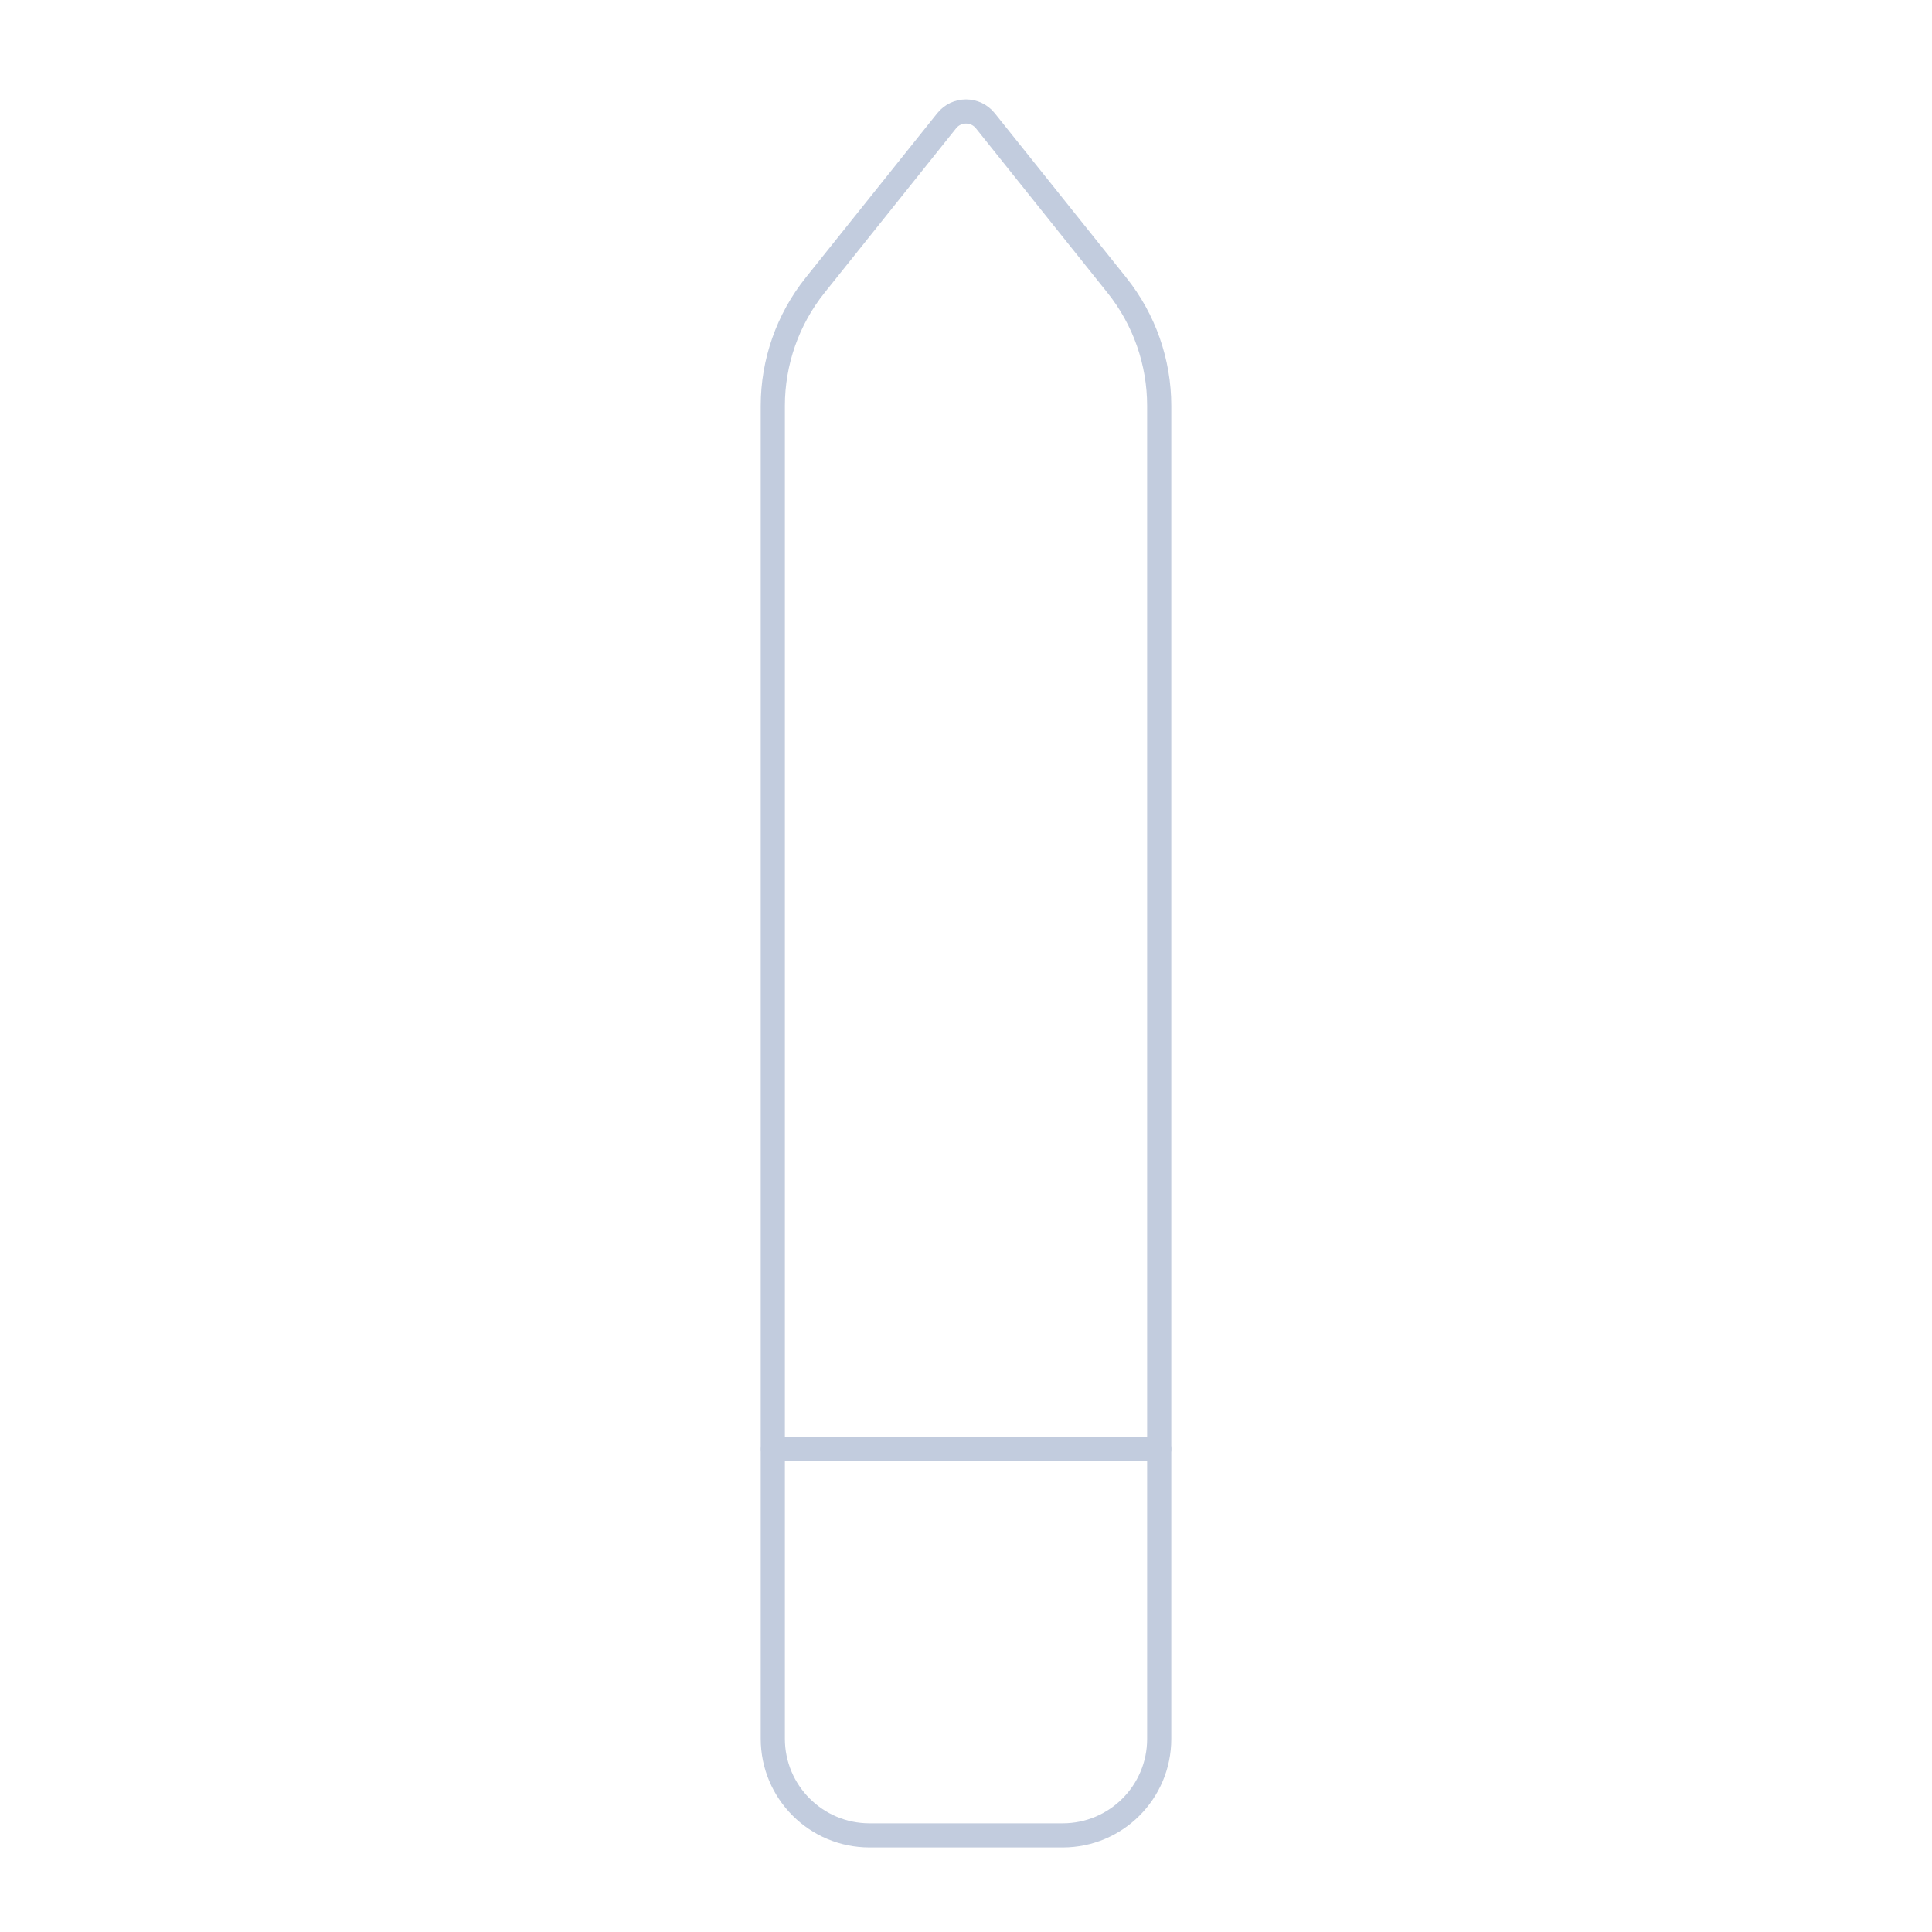 <svg width="80" height="80" viewBox="0 0 80 80" fill="none" xmlns="http://www.w3.org/2000/svg">
  <path d="M48 72.004C48 74.211 46.211 76 44.004 76H36.004C33.793 76 32 74.207 32 71.996V16.806C32 14.99 32.618 13.227 33.753 11.809L39.2 5C39.61 4.487 40.39 4.487 40.8 5L46.247 11.809C47.382 13.227 48 14.99 48 16.806V72.004Z" stroke="#C2CCDE" stroke-linecap="round" stroke-linejoin="round" />
  <path d="M32.008 60H47.999" stroke="#C2CCDE" stroke-linecap="round" stroke-linejoin="round" />
</svg>